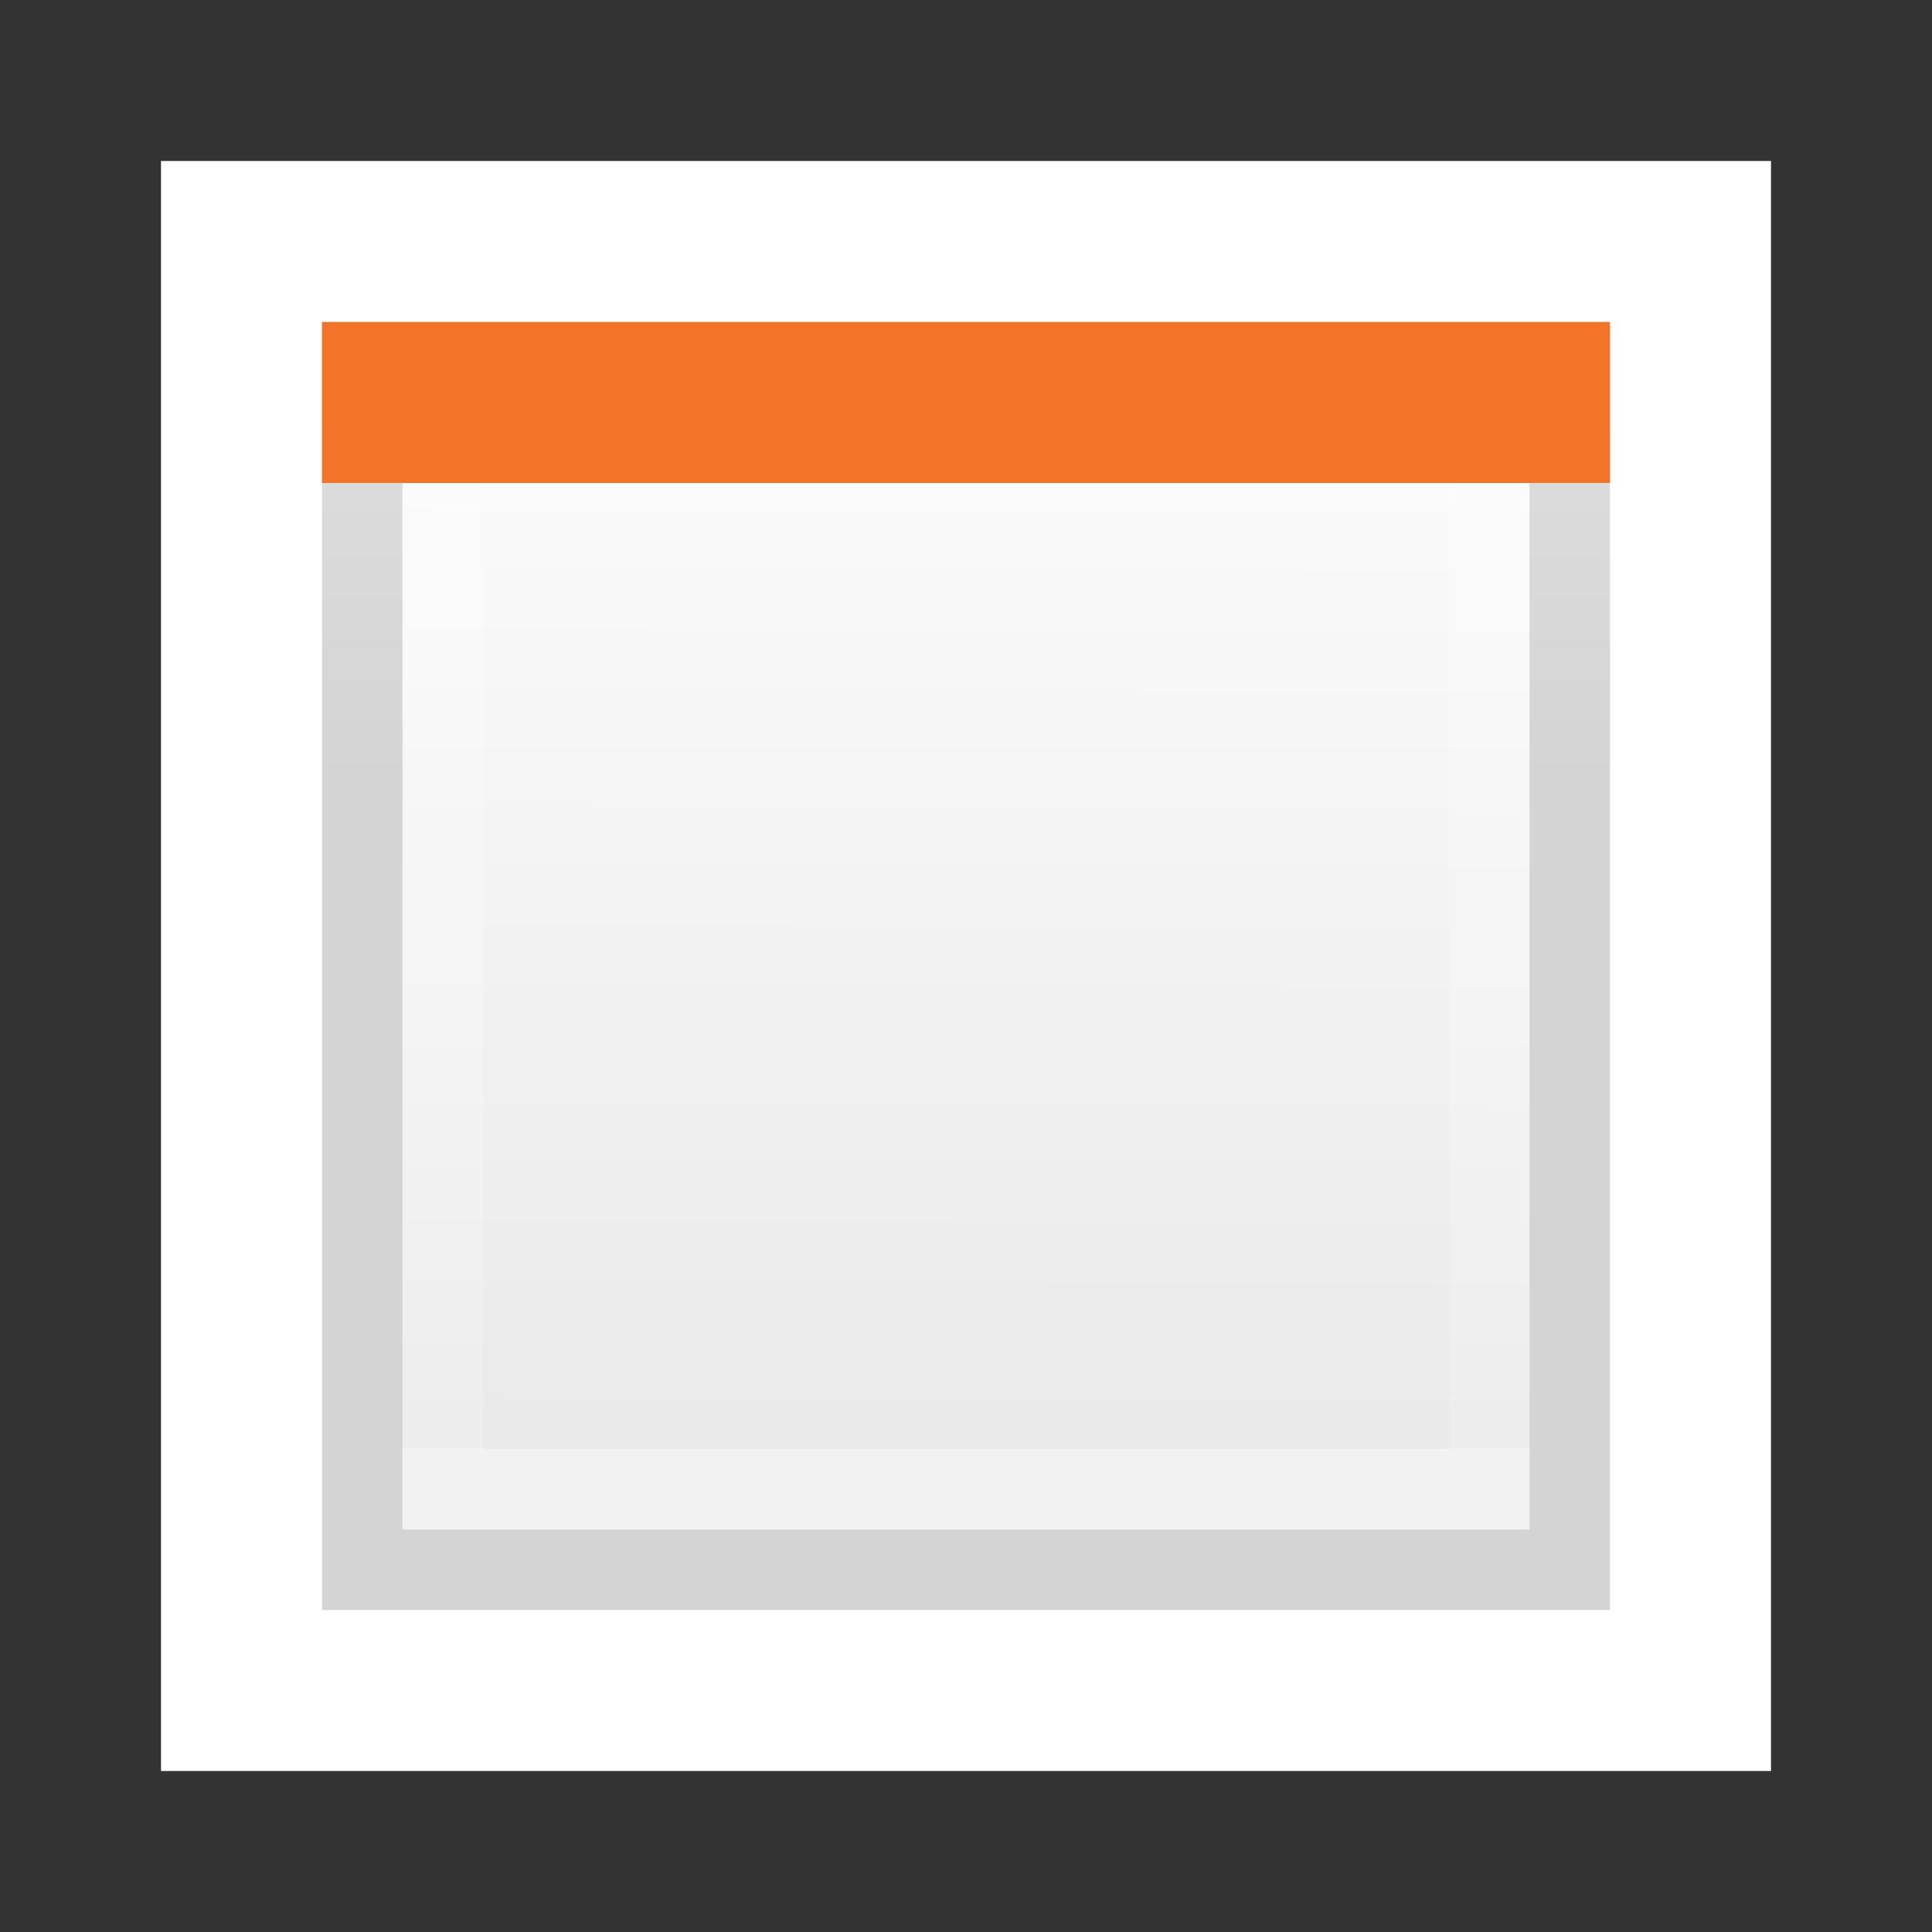 <svg viewBox="0 0 24 24" xmlns="http://www.w3.org/2000/svg" xmlns:xlink="http://www.w3.org/1999/xlink"><rect x="0" y="0" width="24" height="24" fill="#333333" stroke="none"/><linearGradient id="a" gradientUnits="userSpaceOnUse" x1="14.033" x2="14" y1="2.3" y2="18.5"><stop offset="0" stop-color="#fff"/><stop offset="1" stop-color="#e9e9e9"/></linearGradient><linearGradient id="b" gradientTransform="matrix(.254 0 0 .305 23.629 3.815)" gradientUnits="userSpaceOnUse" x1="9" x2="9" y1="20" y2="0"><stop offset="0" stop-opacity=".34"/><stop offset="1" stop-opacity=".247"/></linearGradient><linearGradient id="c" gradientTransform="matrix(.243 0 0 .351 4.662 4.068)" gradientUnits="userSpaceOnUse" x1="24" x2="24" y1="5.5" y2="39.654"><stop offset="0" stop-color="#fff"/><stop offset="0" stop-color="#fff" stop-opacity=".235"/><stop offset="1" stop-color="#fff" stop-opacity=".157"/><stop offset="1" stop-color="#fff" stop-opacity=".392"/></linearGradient><path d="m2 2h20v20h-20z" fill="#fff"/><path d="m5 5v14h14v-14z" fill="url(#a)" stroke-width="1.067"/><g fill="none"><path d="m4.5 4.5h15v15h-15z" opacity=".5" stroke="url(#b)" stroke-linecap="square"/><path d="m18.5 18.5h-13v-13h13z" stroke="url(#c)" stroke-linecap="round"/><path d="m5 5h14" stroke="#f37329" stroke-linecap="square" stroke-width="2"/></g></svg>